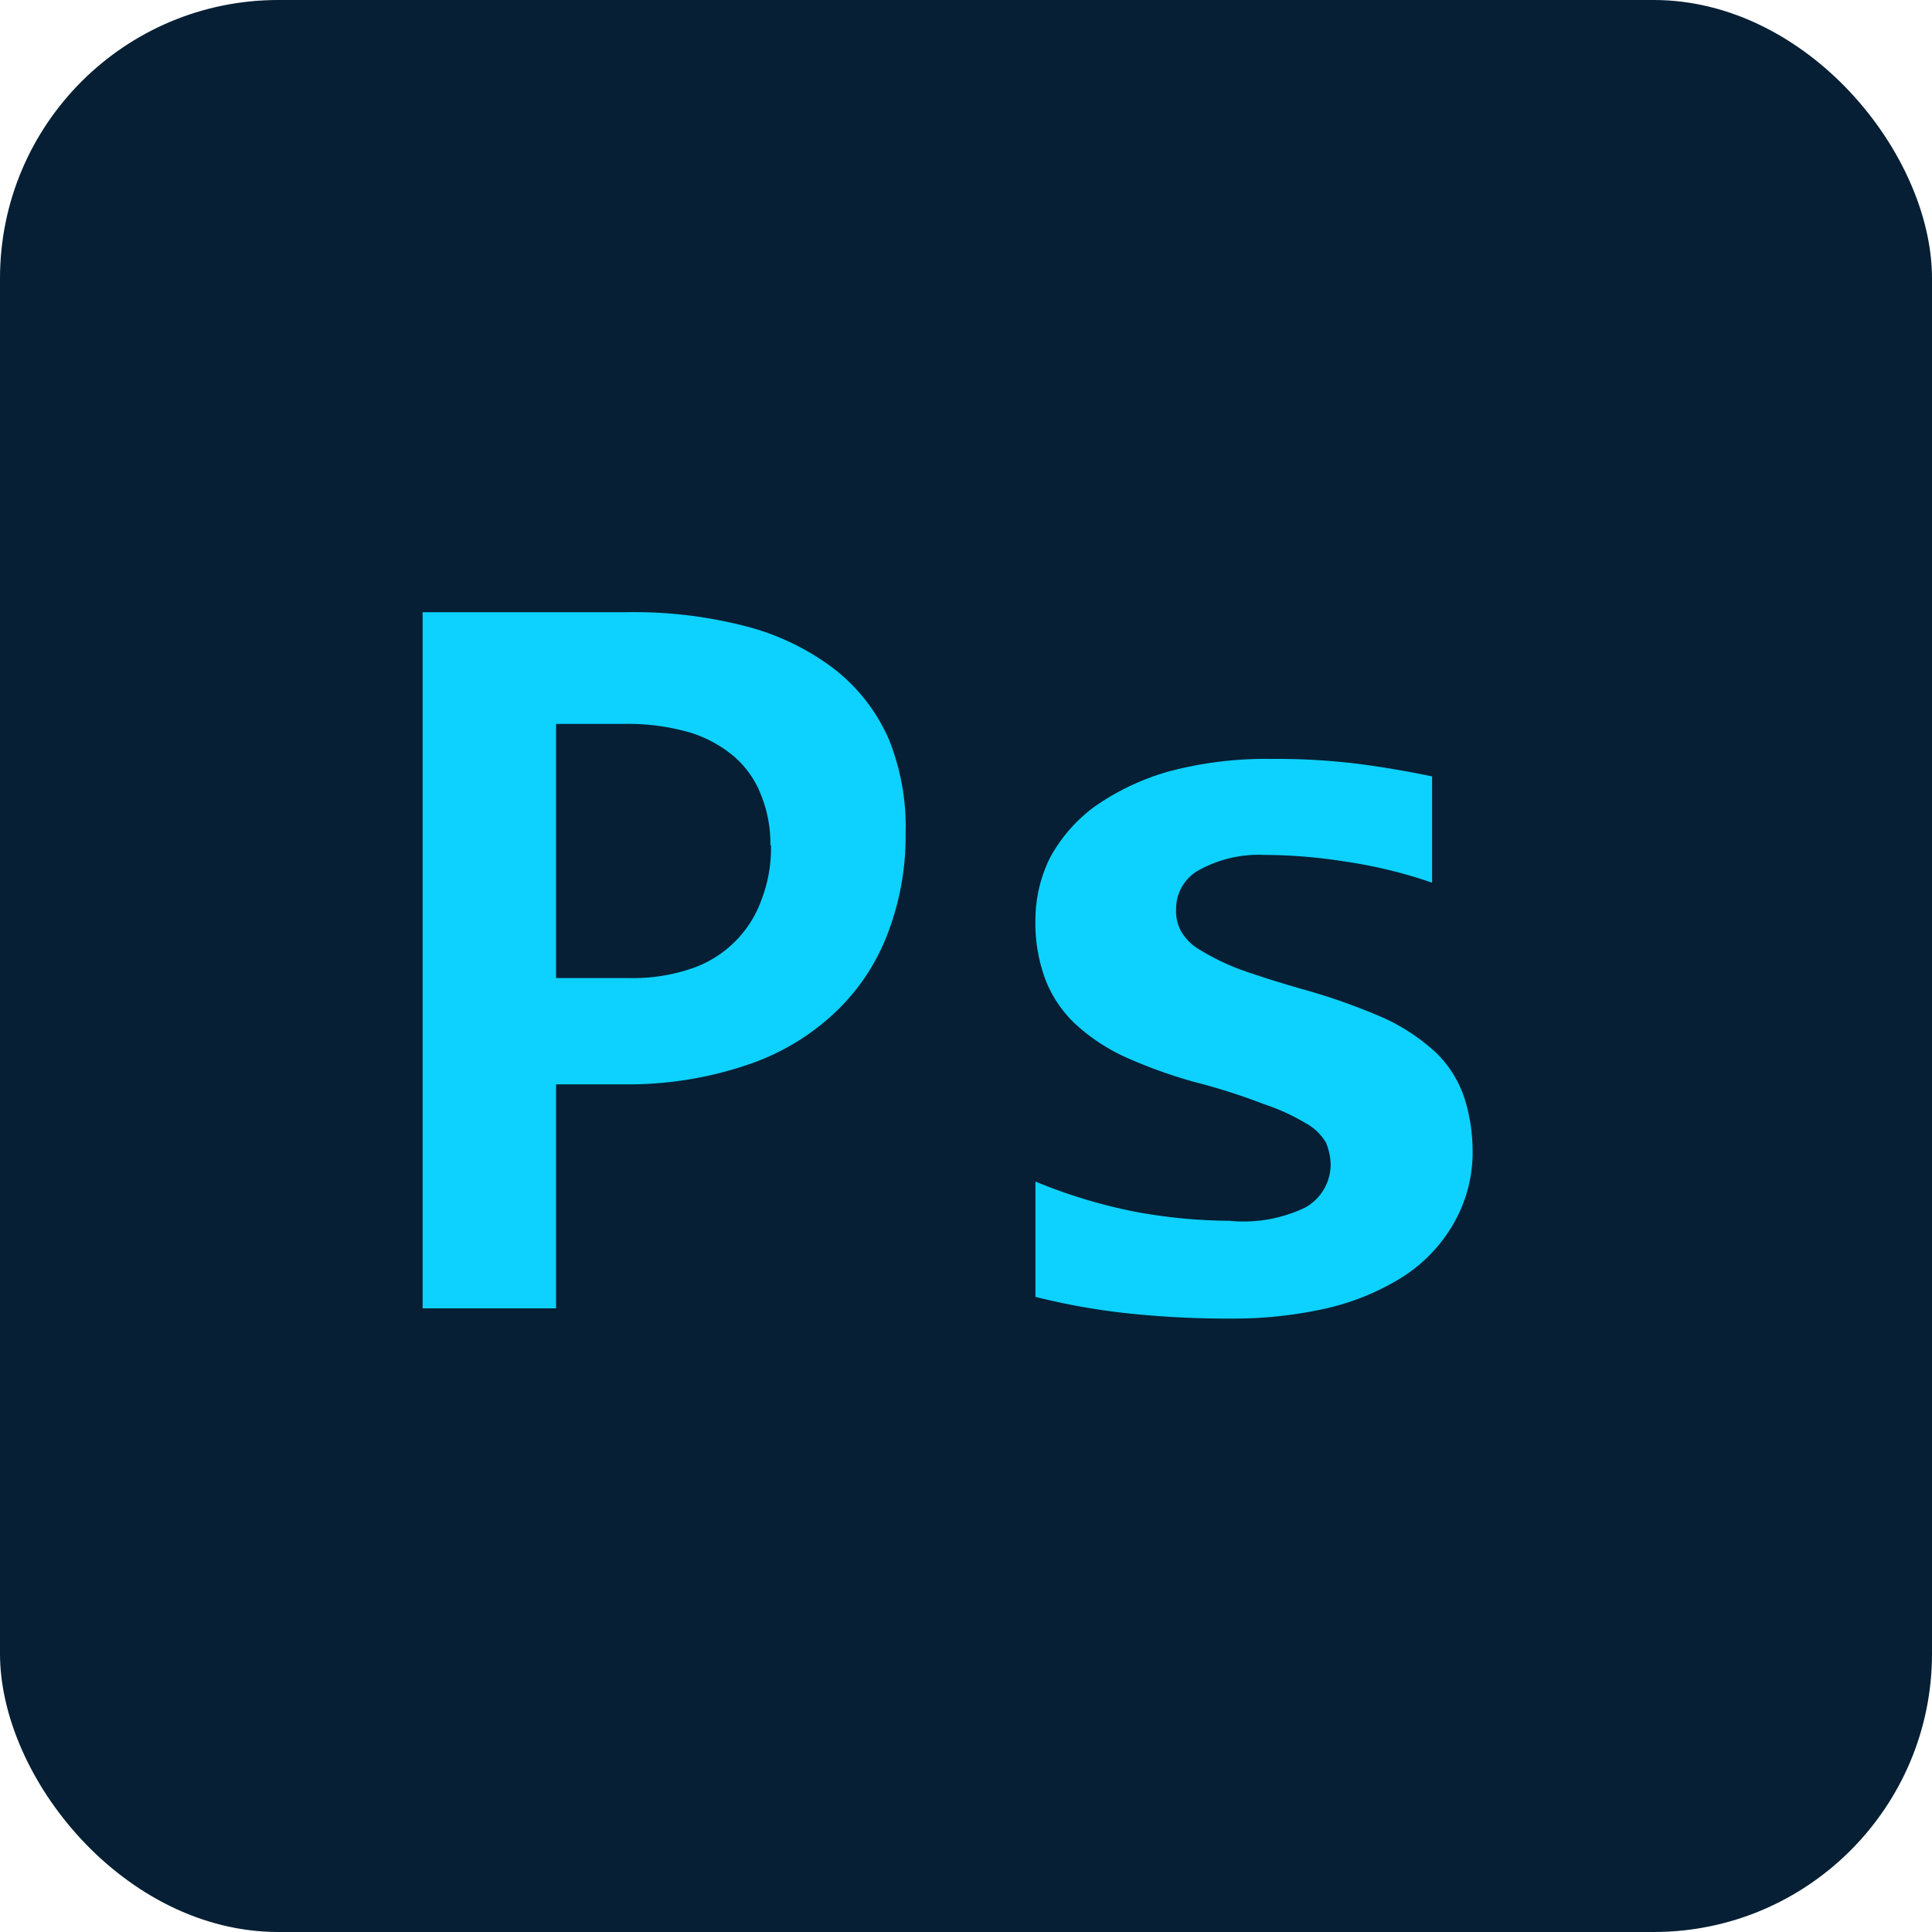 <svg id="Layer_1" data-name="Layer 1" xmlns="http://www.w3.org/2000/svg" viewBox="0 0 32 32"><defs><style>.cls-1{fill:#061f34;}.cls-2{fill:#0dd2ff;fill-rule:evenodd;}</style></defs><rect class="cls-1" width="32" height="32" rx="4.61"/><path class="cls-2" d="M15,13.8a4.51,4.51,0,0,1-.3,1.67,3.51,3.51,0,0,1-.89,1.32,3.94,3.94,0,0,1-1.47.86,6.14,6.14,0,0,1-2,.31H9.21v3.71H7V10.14h3.38a7.35,7.35,0,0,1,2,.24,4.09,4.09,0,0,1,1.45.71,3,3,0,0,1,.89,1.15A3.88,3.88,0,0,1,15,13.8ZM12.76,14a2.14,2.14,0,0,0-.15-.82,1.6,1.6,0,0,0-.44-.64,2.08,2.08,0,0,0-.75-.41,3.7,3.7,0,0,0-1.07-.14H9.21v4.21h1.22a3,3,0,0,0,1-.15,1.86,1.86,0,0,0,1.18-1.14,2.38,2.38,0,0,0,.16-.91ZM24.39,19a2.37,2.37,0,0,1-.34,1.31,2.56,2.56,0,0,1-.9.89,4.1,4.1,0,0,1-1.27.49,7,7,0,0,1-1.45.15,15.89,15.89,0,0,1-1.78-.09,11.12,11.12,0,0,1-1.5-.27V19.57a8.65,8.65,0,0,0,1.65.5,8.74,8.74,0,0,0,1.56.15A2.36,2.36,0,0,0,21.62,20a.82.82,0,0,0,.42-.71,1,1,0,0,0-.08-.37.88.88,0,0,0-.34-.32,3.41,3.41,0,0,0-.68-.31,10.13,10.13,0,0,0-1.16-.37,8.14,8.14,0,0,1-1.16-.42,3.17,3.17,0,0,1-.82-.55,2,2,0,0,1-.49-.74,2.69,2.69,0,0,1-.16-1,2.33,2.33,0,0,1,.24-1,2.57,2.57,0,0,1,.74-.85,4.07,4.07,0,0,1,1.22-.58,6.25,6.25,0,0,1,1.71-.21,11,11,0,0,1,1.5.09c.44.06.83.13,1.16.2v1.76a7.9,7.9,0,0,0-1.44-.35,8.75,8.75,0,0,0-1.34-.11,2.05,2.05,0,0,0-1.06.24.73.73,0,0,0-.4.66.68.68,0,0,0,.08.36.83.83,0,0,0,.31.31,3.93,3.93,0,0,0,.65.32c.28.1.65.22,1.11.35a10.12,10.12,0,0,1,1.31.47,3.31,3.31,0,0,1,.85.57,1.88,1.88,0,0,1,.46.73A2.91,2.91,0,0,1,24.39,19Z"/></svg>